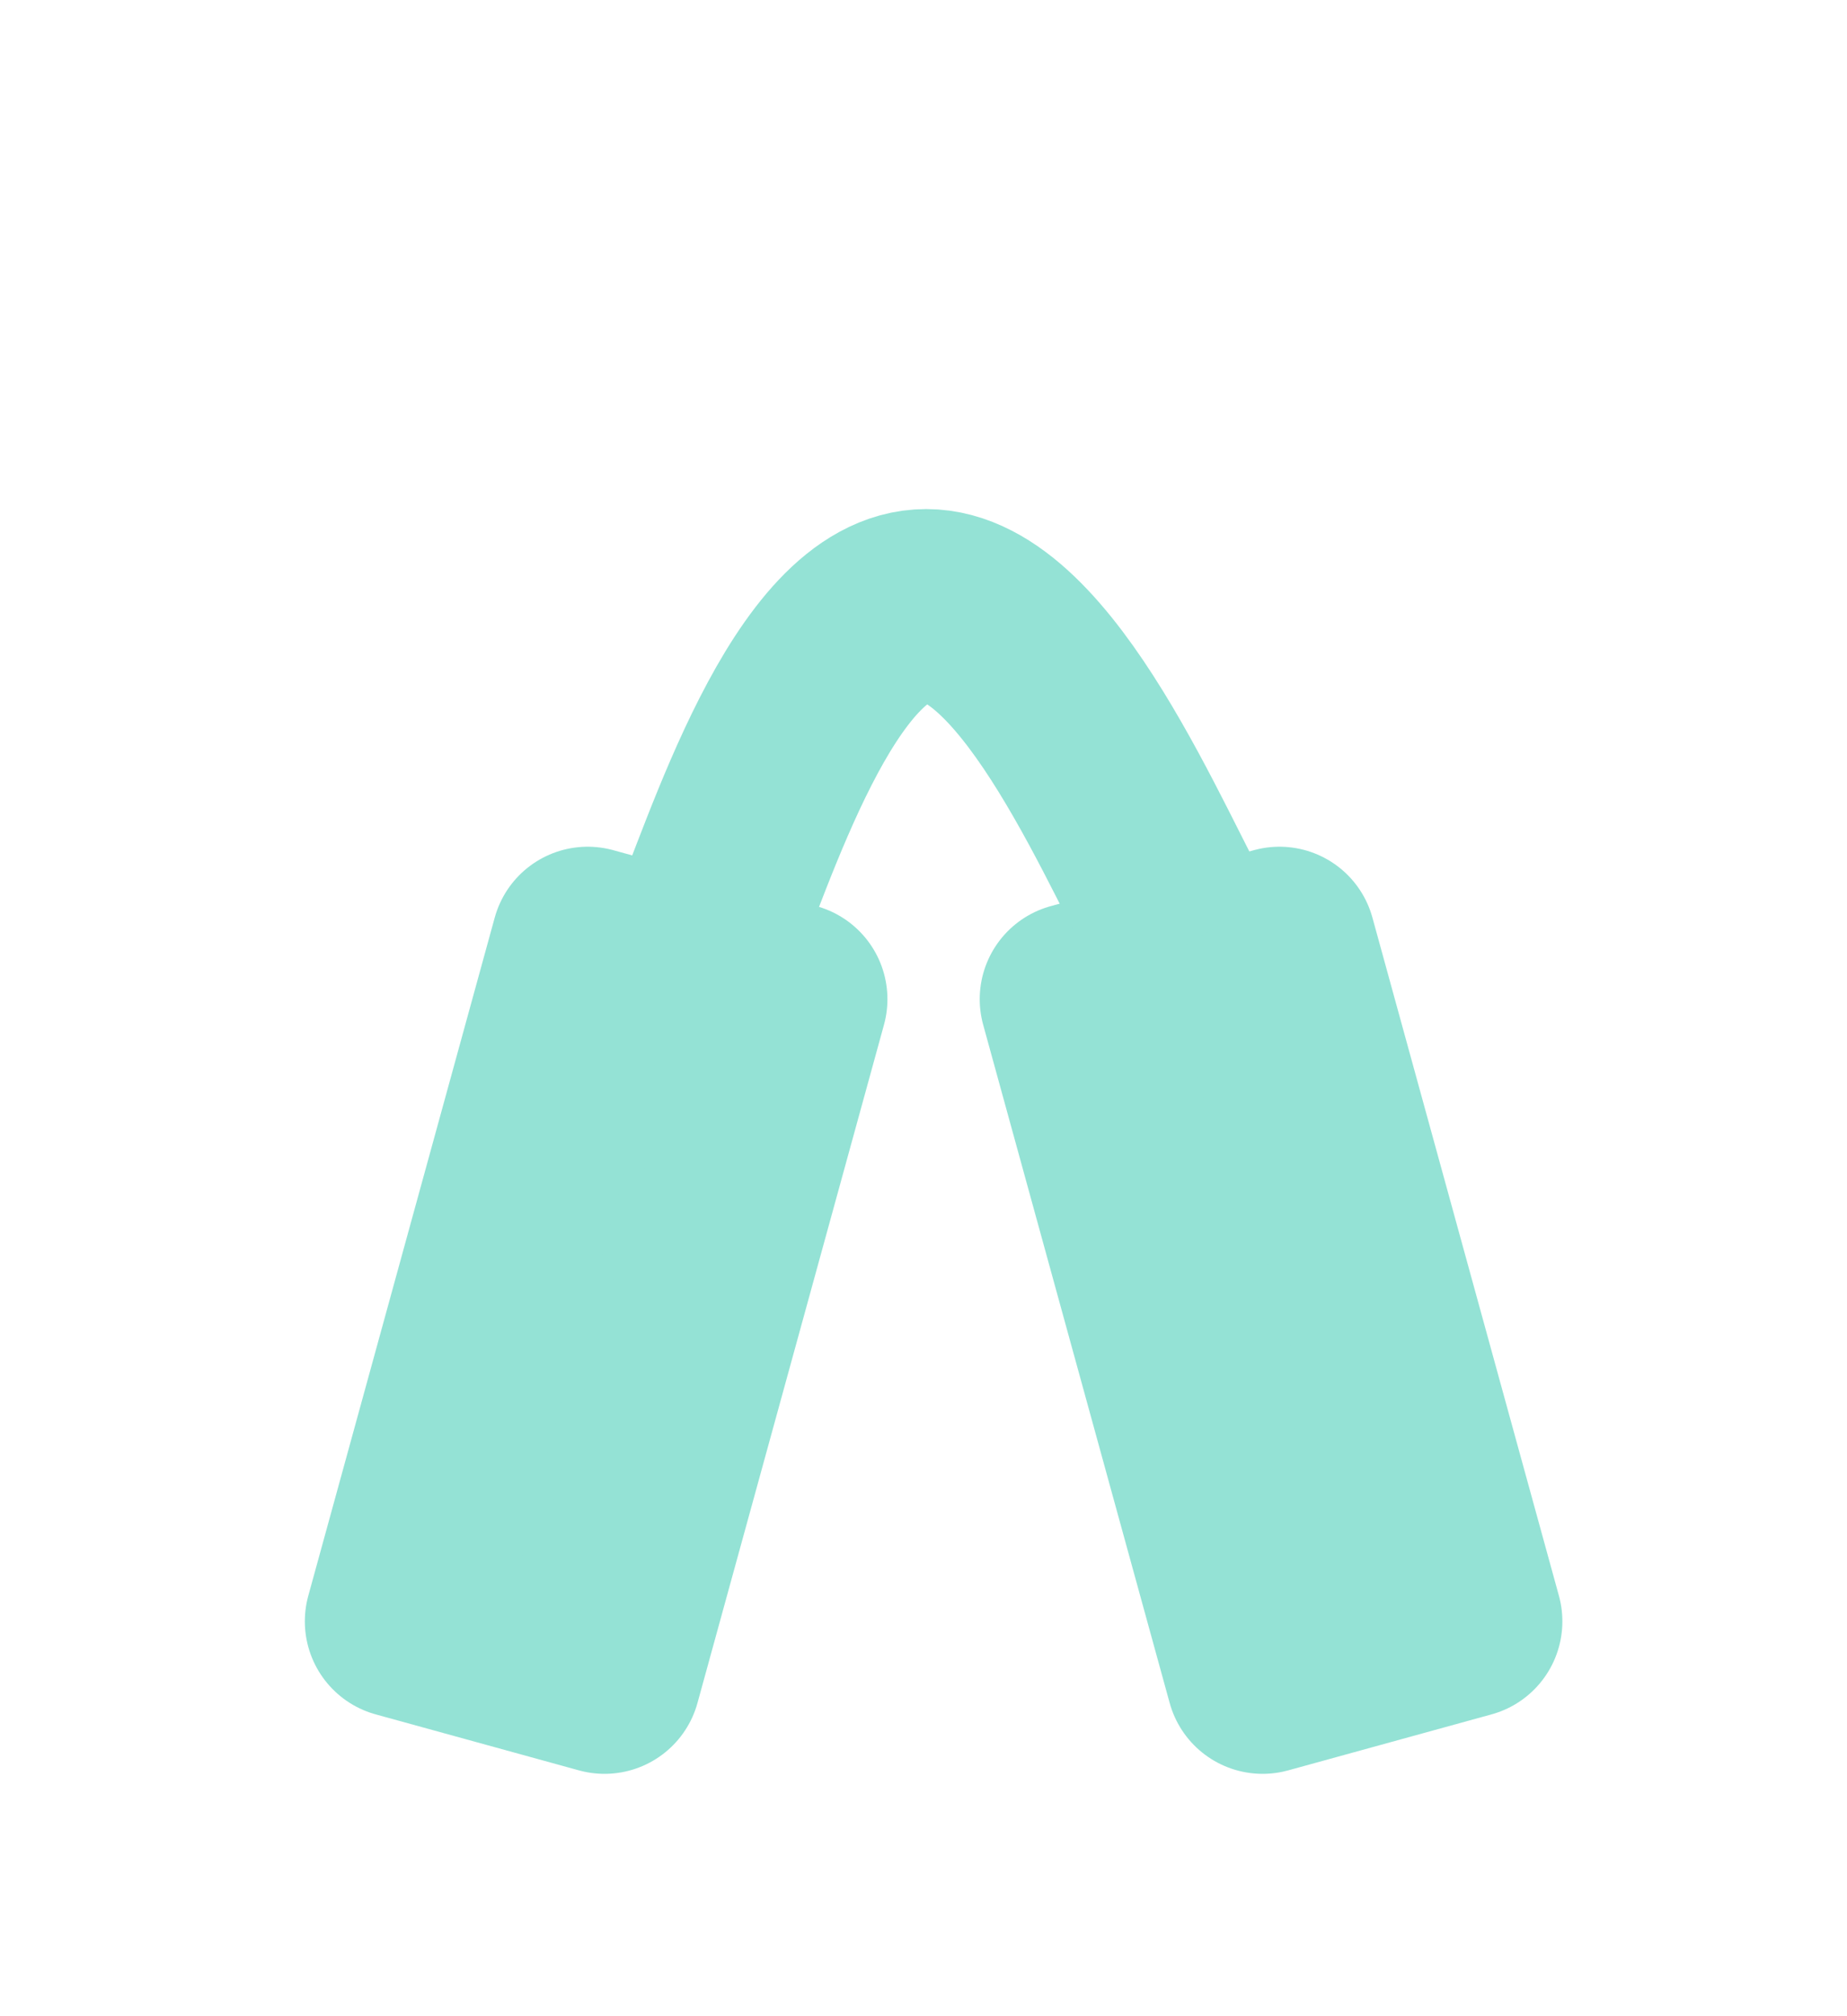 <svg width="33" height="36" viewBox="0 0 33 36" fill="none" xmlns="http://www.w3.org/2000/svg">
<g filter="url(#filter0_d_2_706)">
<path d="M14.133 13.841L10.5 12.841L7.169 24.95L10.801 25.95L14.133 13.841Z" fill="#94E2D5" stroke="#94E2D5" stroke-width="3.445" stroke-linejoin="round"/>
<path d="M19.227 13.841L22.86 12.841L26.192 24.95L22.559 25.95L19.227 13.841Z" fill="#94E2D5" stroke="#94E2D5" stroke-width="3.445" stroke-linejoin="round"/>
<path d="M12.528 12.841C13.198 11.278 14.538 6.812 16.548 6.812C18.557 6.812 20.344 11.278 21.237 12.841" stroke="#94E2D5" stroke-width="3.445"/>
</g>
<defs>
<filter id="filter0_d_2_706" x="-3.53" y="0.783" width="40.157" height="40.157" filterUnits="userSpaceOnUse" color-interpolation-filters="sRGB">
<feFlood flood-opacity="0" result="BackgroundImageFix"/>
<feColorMatrix in="SourceAlpha" type="matrix" values="0 0 0 0 0 0 0 0 0 0 0 0 0 0 0 0 0 0 127 0" result="hardAlpha"/>
<feOffset dy="4"/>
<feGaussianBlur stdDeviation="2"/>
<feComposite in2="hardAlpha" operator="out"/>
<feColorMatrix type="matrix" values="0 0 0 0 0 0 0 0 0 0 0 0 0 0 0 0 0 0 0.25 0"/>
<feBlend mode="normal" in2="BackgroundImageFix" result="effect1_dropShadow_2_706"/>
<feBlend mode="normal" in="SourceGraphic" in2="effect1_dropShadow_2_706" result="shape"/>
</filter>
</defs>
</svg>

